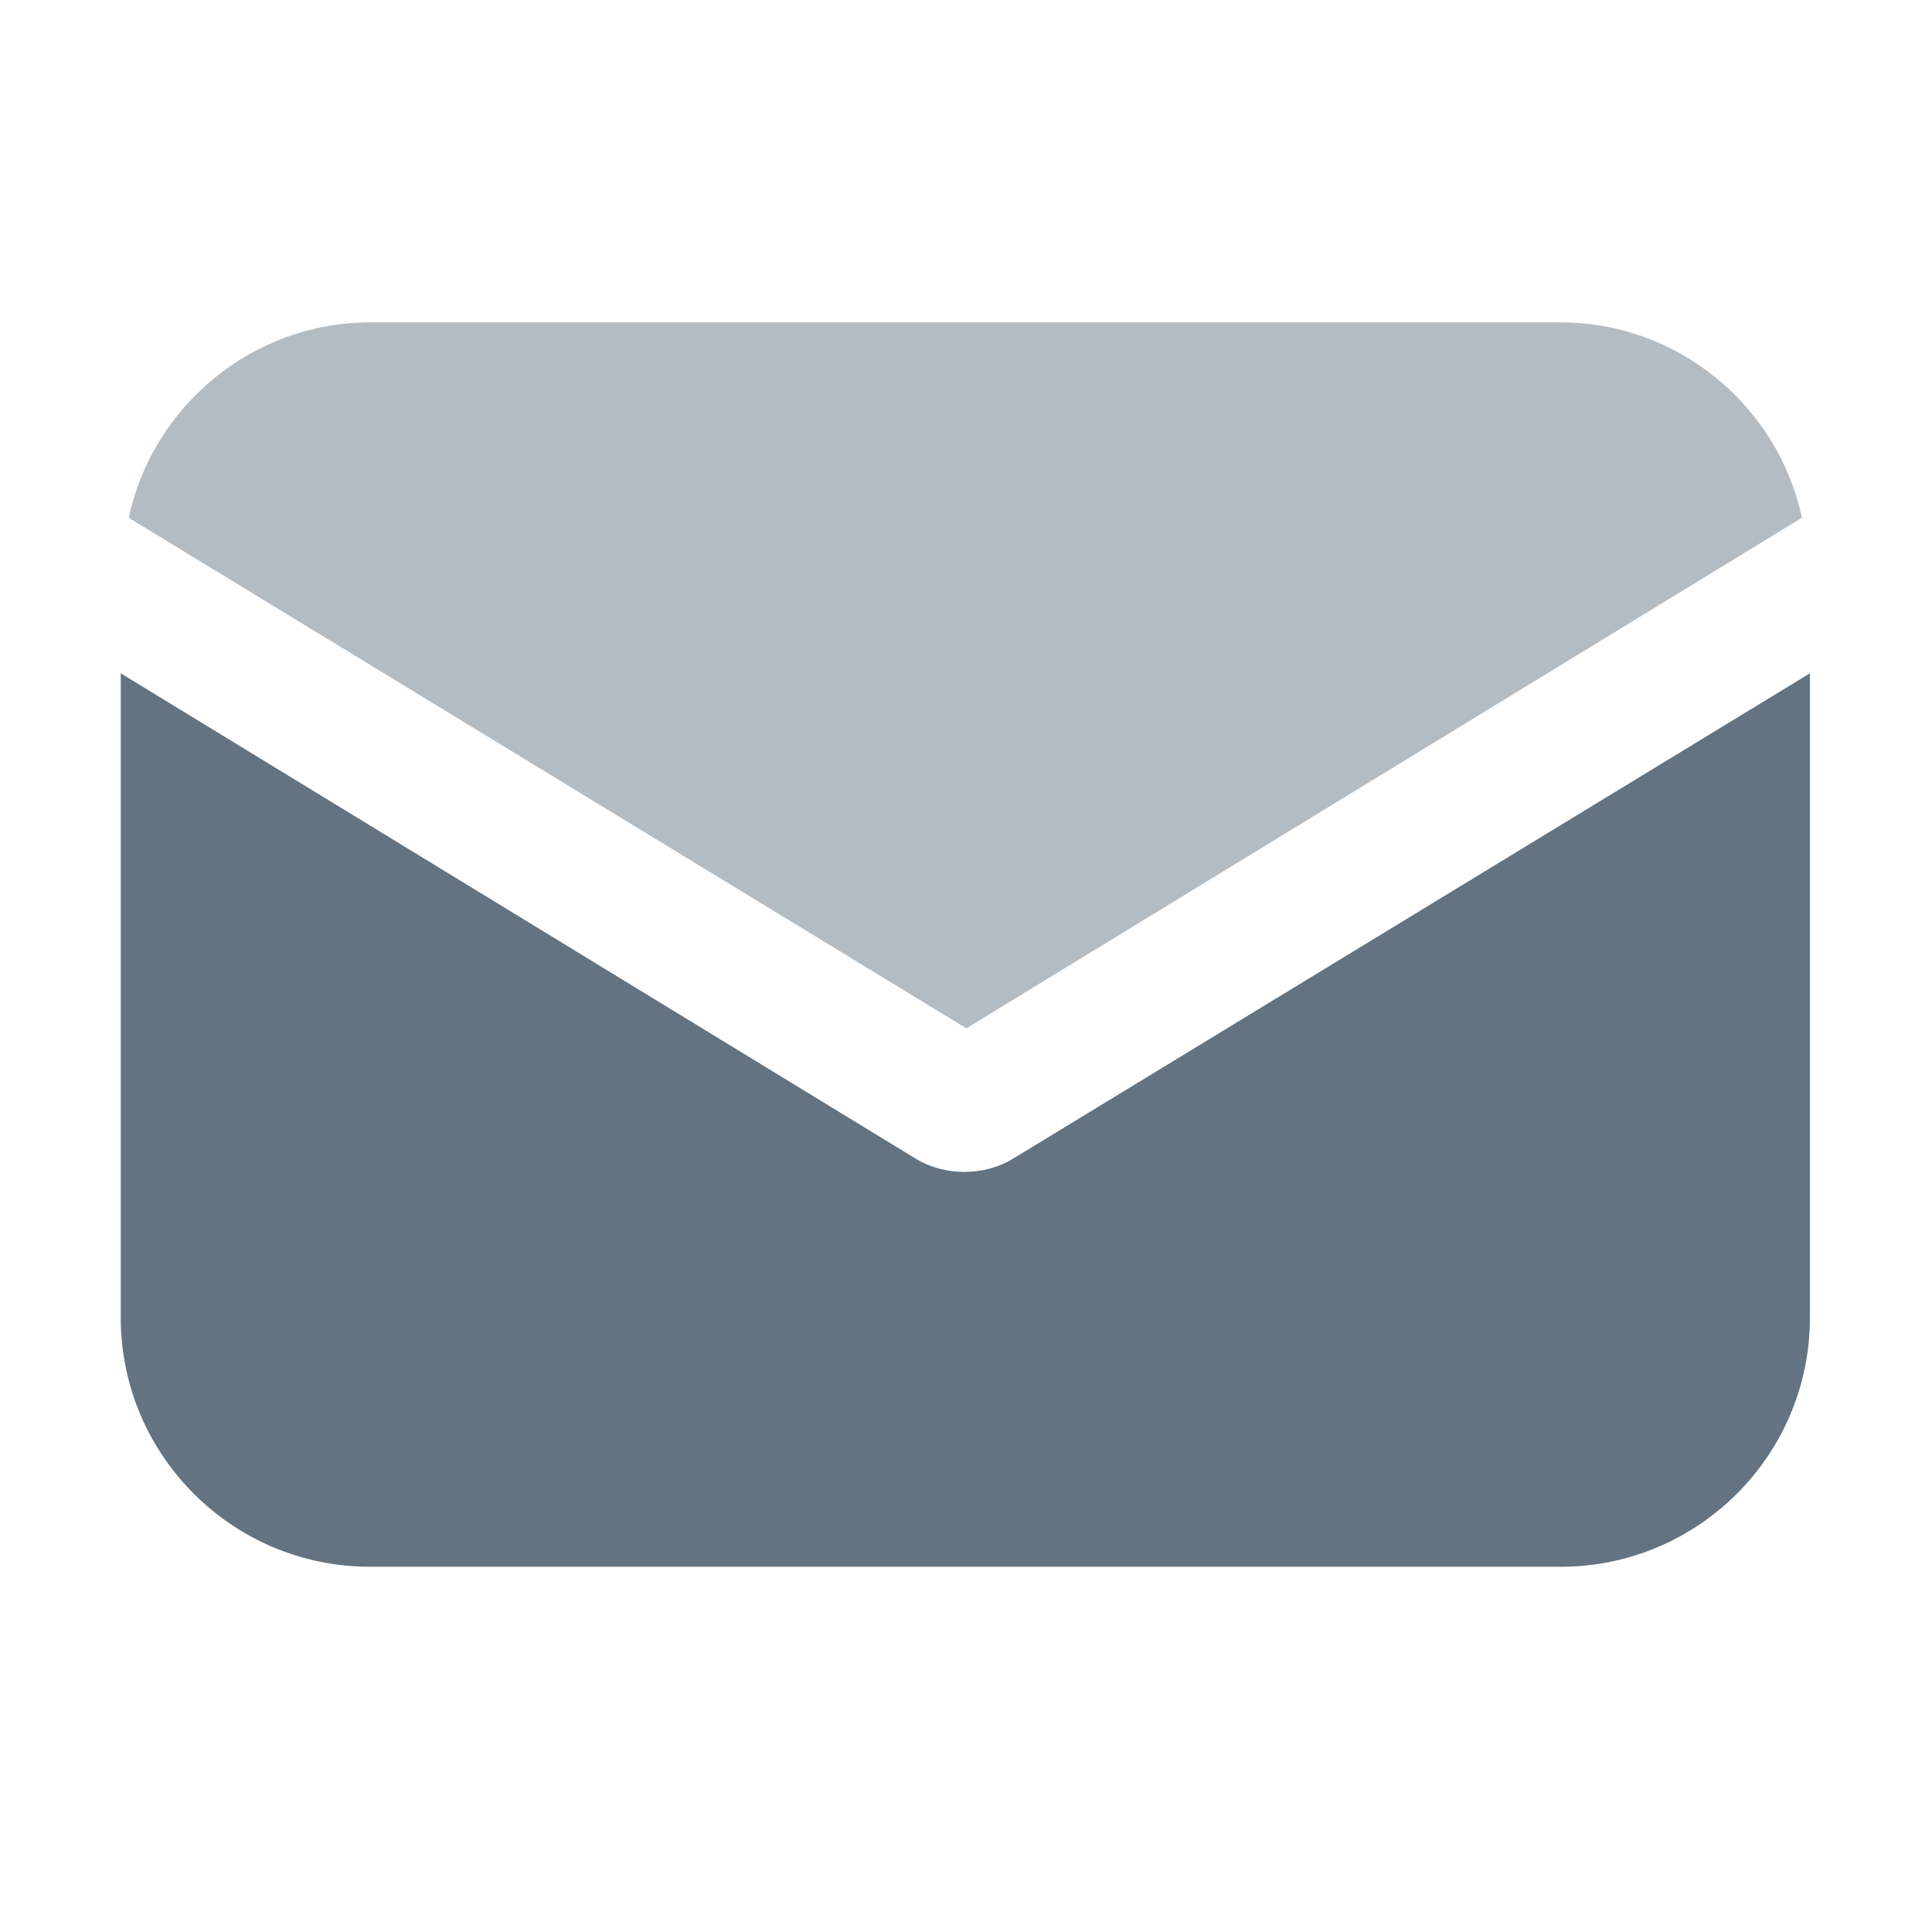 <svg width="22" height="22" viewBox="0 0 22 22" fill="none" xmlns="http://www.w3.org/2000/svg">
<path d="M11.549 13.186C11.367 13.3 11.163 13.345 10.981 13.345C10.8 13.345 10.595 13.3 10.414 13.186L1.375 7.667V15.003C1.375 16.57 2.647 17.841 4.214 17.841H17.771C19.338 17.841 20.61 16.57 20.61 15.003V7.667L11.549 13.186Z" fill="#637381"/>
<path opacity="0.48" d="M17.771 3.671H4.214C2.874 3.671 1.738 4.624 1.466 5.896L11.004 11.71L20.519 5.896C20.247 4.624 19.111 3.671 17.771 3.671Z" fill="#637381"/>
</svg>
